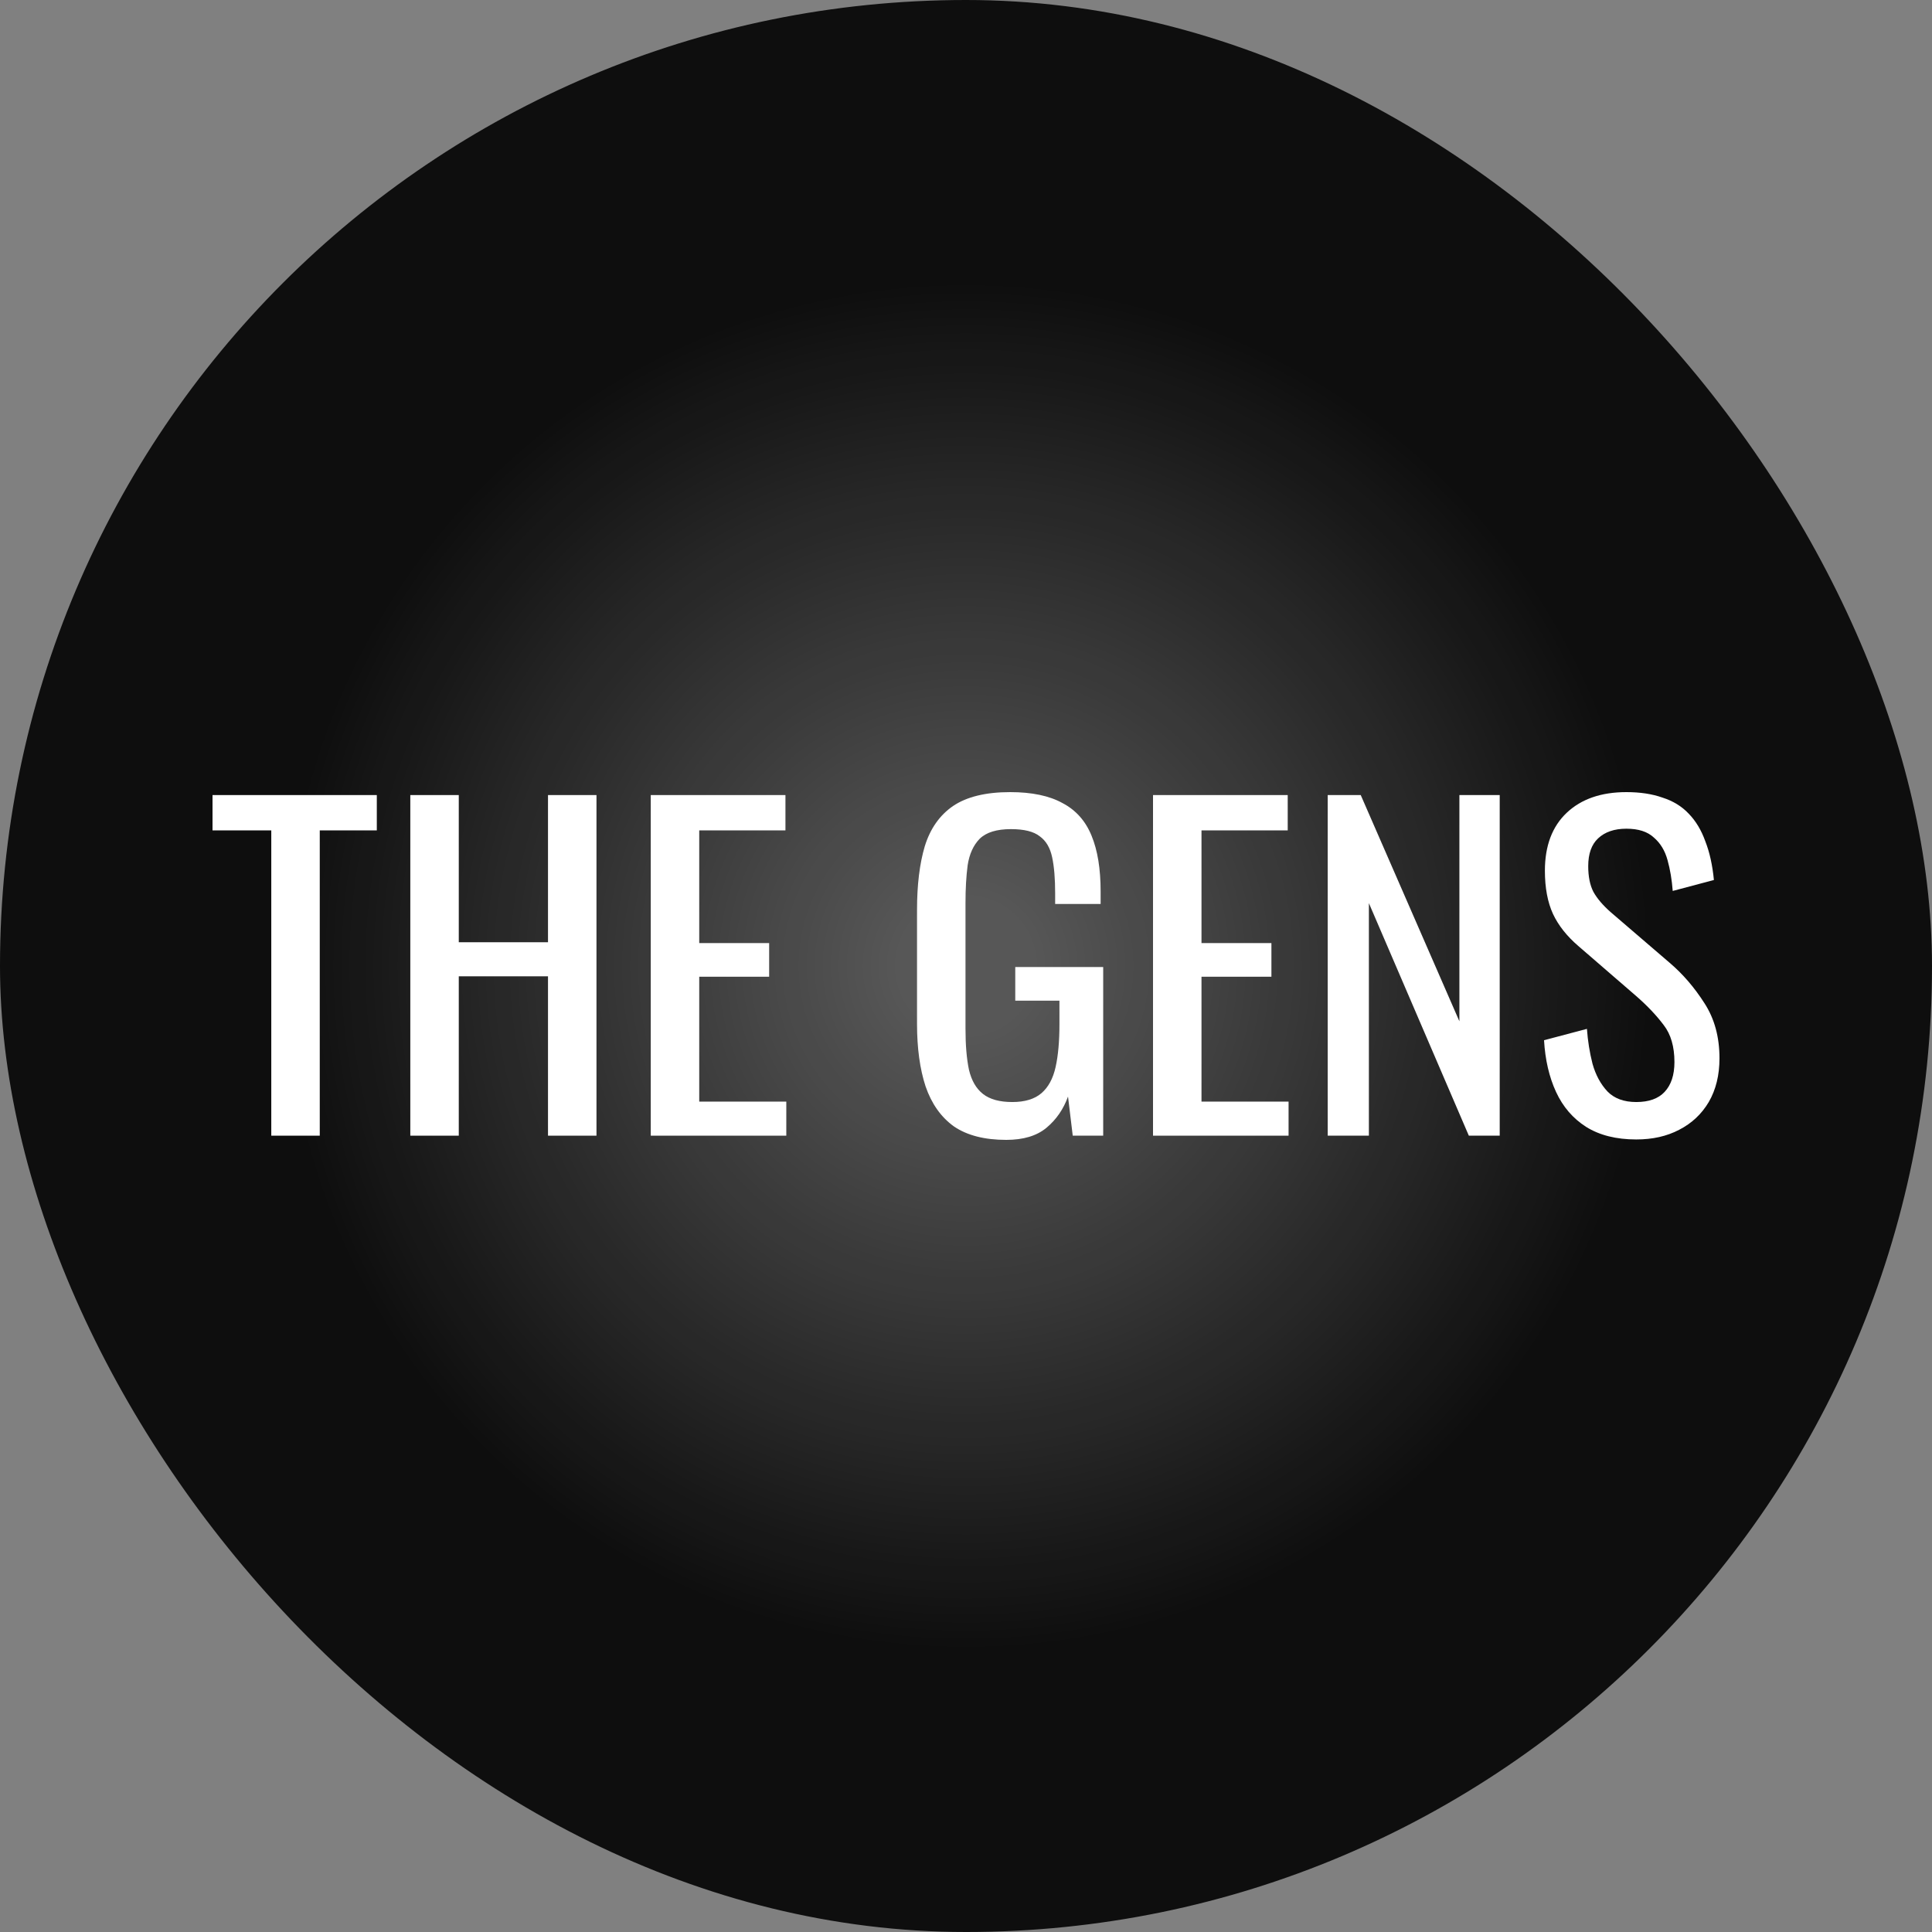 <svg width="560" height="560" viewBox="0 0 560 560" fill="none" xmlns="http://www.w3.org/2000/svg">
<rect x="0" y="0" width="560" height="560" fill="#808080" stroke="none"/>
<rect width="560" height="560" rx="280" fill="#0E0E0E"/>
<rect width="560" height="560" rx="280" fill="url(#paint0_radial_273_87)" fill-opacity="0.3"/>
<path d="M78.634 329.181V240.692H61.6V230.453H109.22V240.692H92.684V329.181H78.634Z" fill="white"/>
<path d="M118.929 329.181V230.453H132.979V273.114H158.841V230.453H172.891V329.181H158.841V282.986H132.979V329.181H118.929Z" fill="white"/>
<path d="M188.625 329.181V230.453H227.666V240.692H202.675V273.357H222.942V283.108H202.675V319.308H227.915V329.181H188.625Z" fill="white"/>
<path d="M291.667 330.4C285.367 330.4 280.311 329.1 276.498 326.5C272.768 323.818 270.033 319.958 268.292 314.921C266.634 309.883 265.805 303.829 265.805 296.759V263.728C265.805 256.496 266.551 250.361 268.043 245.323C269.618 240.204 272.354 236.304 276.25 233.622C280.228 230.941 285.74 229.6 292.786 229.6C299.086 229.6 304.142 230.656 307.955 232.769C311.851 234.801 314.669 237.97 316.41 242.276C318.151 246.502 319.021 251.865 319.021 258.365V262.022H305.841V258.975C305.841 254.668 305.551 251.174 304.971 248.492C304.391 245.73 303.189 243.698 301.365 242.398C299.625 241.017 296.848 240.326 293.035 240.326C288.89 240.326 285.865 241.261 283.958 243.129C282.135 244.998 280.974 247.558 280.477 250.808C280.062 253.977 279.855 257.593 279.855 261.656V298.222C279.855 302.935 280.187 306.876 280.85 310.045C281.596 313.214 282.964 315.571 284.953 317.114C286.942 318.658 289.761 319.43 293.408 319.43C297.055 319.43 299.873 318.577 301.863 316.871C303.852 315.164 305.22 312.645 305.966 309.314C306.712 305.982 307.085 301.838 307.085 296.881V290.056H294.278V280.305H319.767V329.181H310.939L309.571 317.846C308.245 321.502 306.173 324.509 303.355 326.865C300.536 329.222 296.641 330.4 291.667 330.4Z" fill="white"/>
<path d="M334.209 329.181V230.453H373.251V240.692H348.259V273.357H368.526V283.108H348.259V319.308H373.499V329.181H334.209Z" fill="white"/>
<path d="M384.842 329.181V230.453H394.416L423.013 296.028V230.453H434.7V329.181H425.748L396.778 261.778V329.181H384.842Z" fill="white"/>
<path d="M474.279 330.278C468.477 330.278 463.628 329.059 459.732 326.622C455.919 324.184 453.018 320.812 451.028 316.505C449.039 312.198 447.878 307.201 447.547 301.513L459.98 298.222C460.229 301.716 460.768 305.088 461.597 308.339C462.509 311.589 463.959 314.27 465.948 316.383C467.938 318.415 470.715 319.43 474.279 319.43C477.926 319.43 480.661 318.455 482.485 316.505C484.392 314.474 485.345 311.589 485.345 307.851C485.345 303.382 484.309 299.807 482.236 297.125C480.164 294.362 477.553 291.6 474.403 288.837L457.494 274.21C454.178 271.366 451.733 268.279 450.158 264.947C448.583 261.534 447.795 257.35 447.795 252.393C447.795 245.161 449.909 239.554 454.137 235.573C458.364 231.591 464.125 229.6 471.419 229.6C475.398 229.6 478.879 230.128 481.863 231.185C484.93 232.16 487.458 233.704 489.448 235.816C491.52 237.929 493.136 240.61 494.297 243.861C495.54 247.03 496.369 250.768 496.784 255.074L484.847 258.243C484.599 254.993 484.101 252.027 483.355 249.346C482.609 246.583 481.283 244.389 479.377 242.764C477.553 241.057 474.901 240.204 471.419 240.204C467.938 240.204 465.202 241.139 463.213 243.008C461.307 244.795 460.353 247.477 460.353 251.052C460.353 254.059 460.851 256.537 461.845 258.487C462.923 260.437 464.622 262.428 466.943 264.46L483.977 279.086C487.79 282.336 491.147 286.237 494.048 290.787C496.949 295.256 498.4 300.579 498.4 306.754C498.4 311.63 497.364 315.855 495.292 319.43C493.219 322.924 490.36 325.606 486.712 327.475C483.148 329.344 479.004 330.278 474.279 330.278Z" fill="white"/>
<defs>
<radialGradient id="paint0_radial_273_87" cx="0" cy="0" r="1" gradientUnits="userSpaceOnUse" gradientTransform="translate(280 280) rotate(90) scale(280)">
<stop offset="0.073" stop-color="white"/>
<stop offset="0.703" stop-color="white" stop-opacity="0"/>
<stop offset="1" stop-color="white" stop-opacity="0"/>
</radialGradient>
</defs>
</svg>
